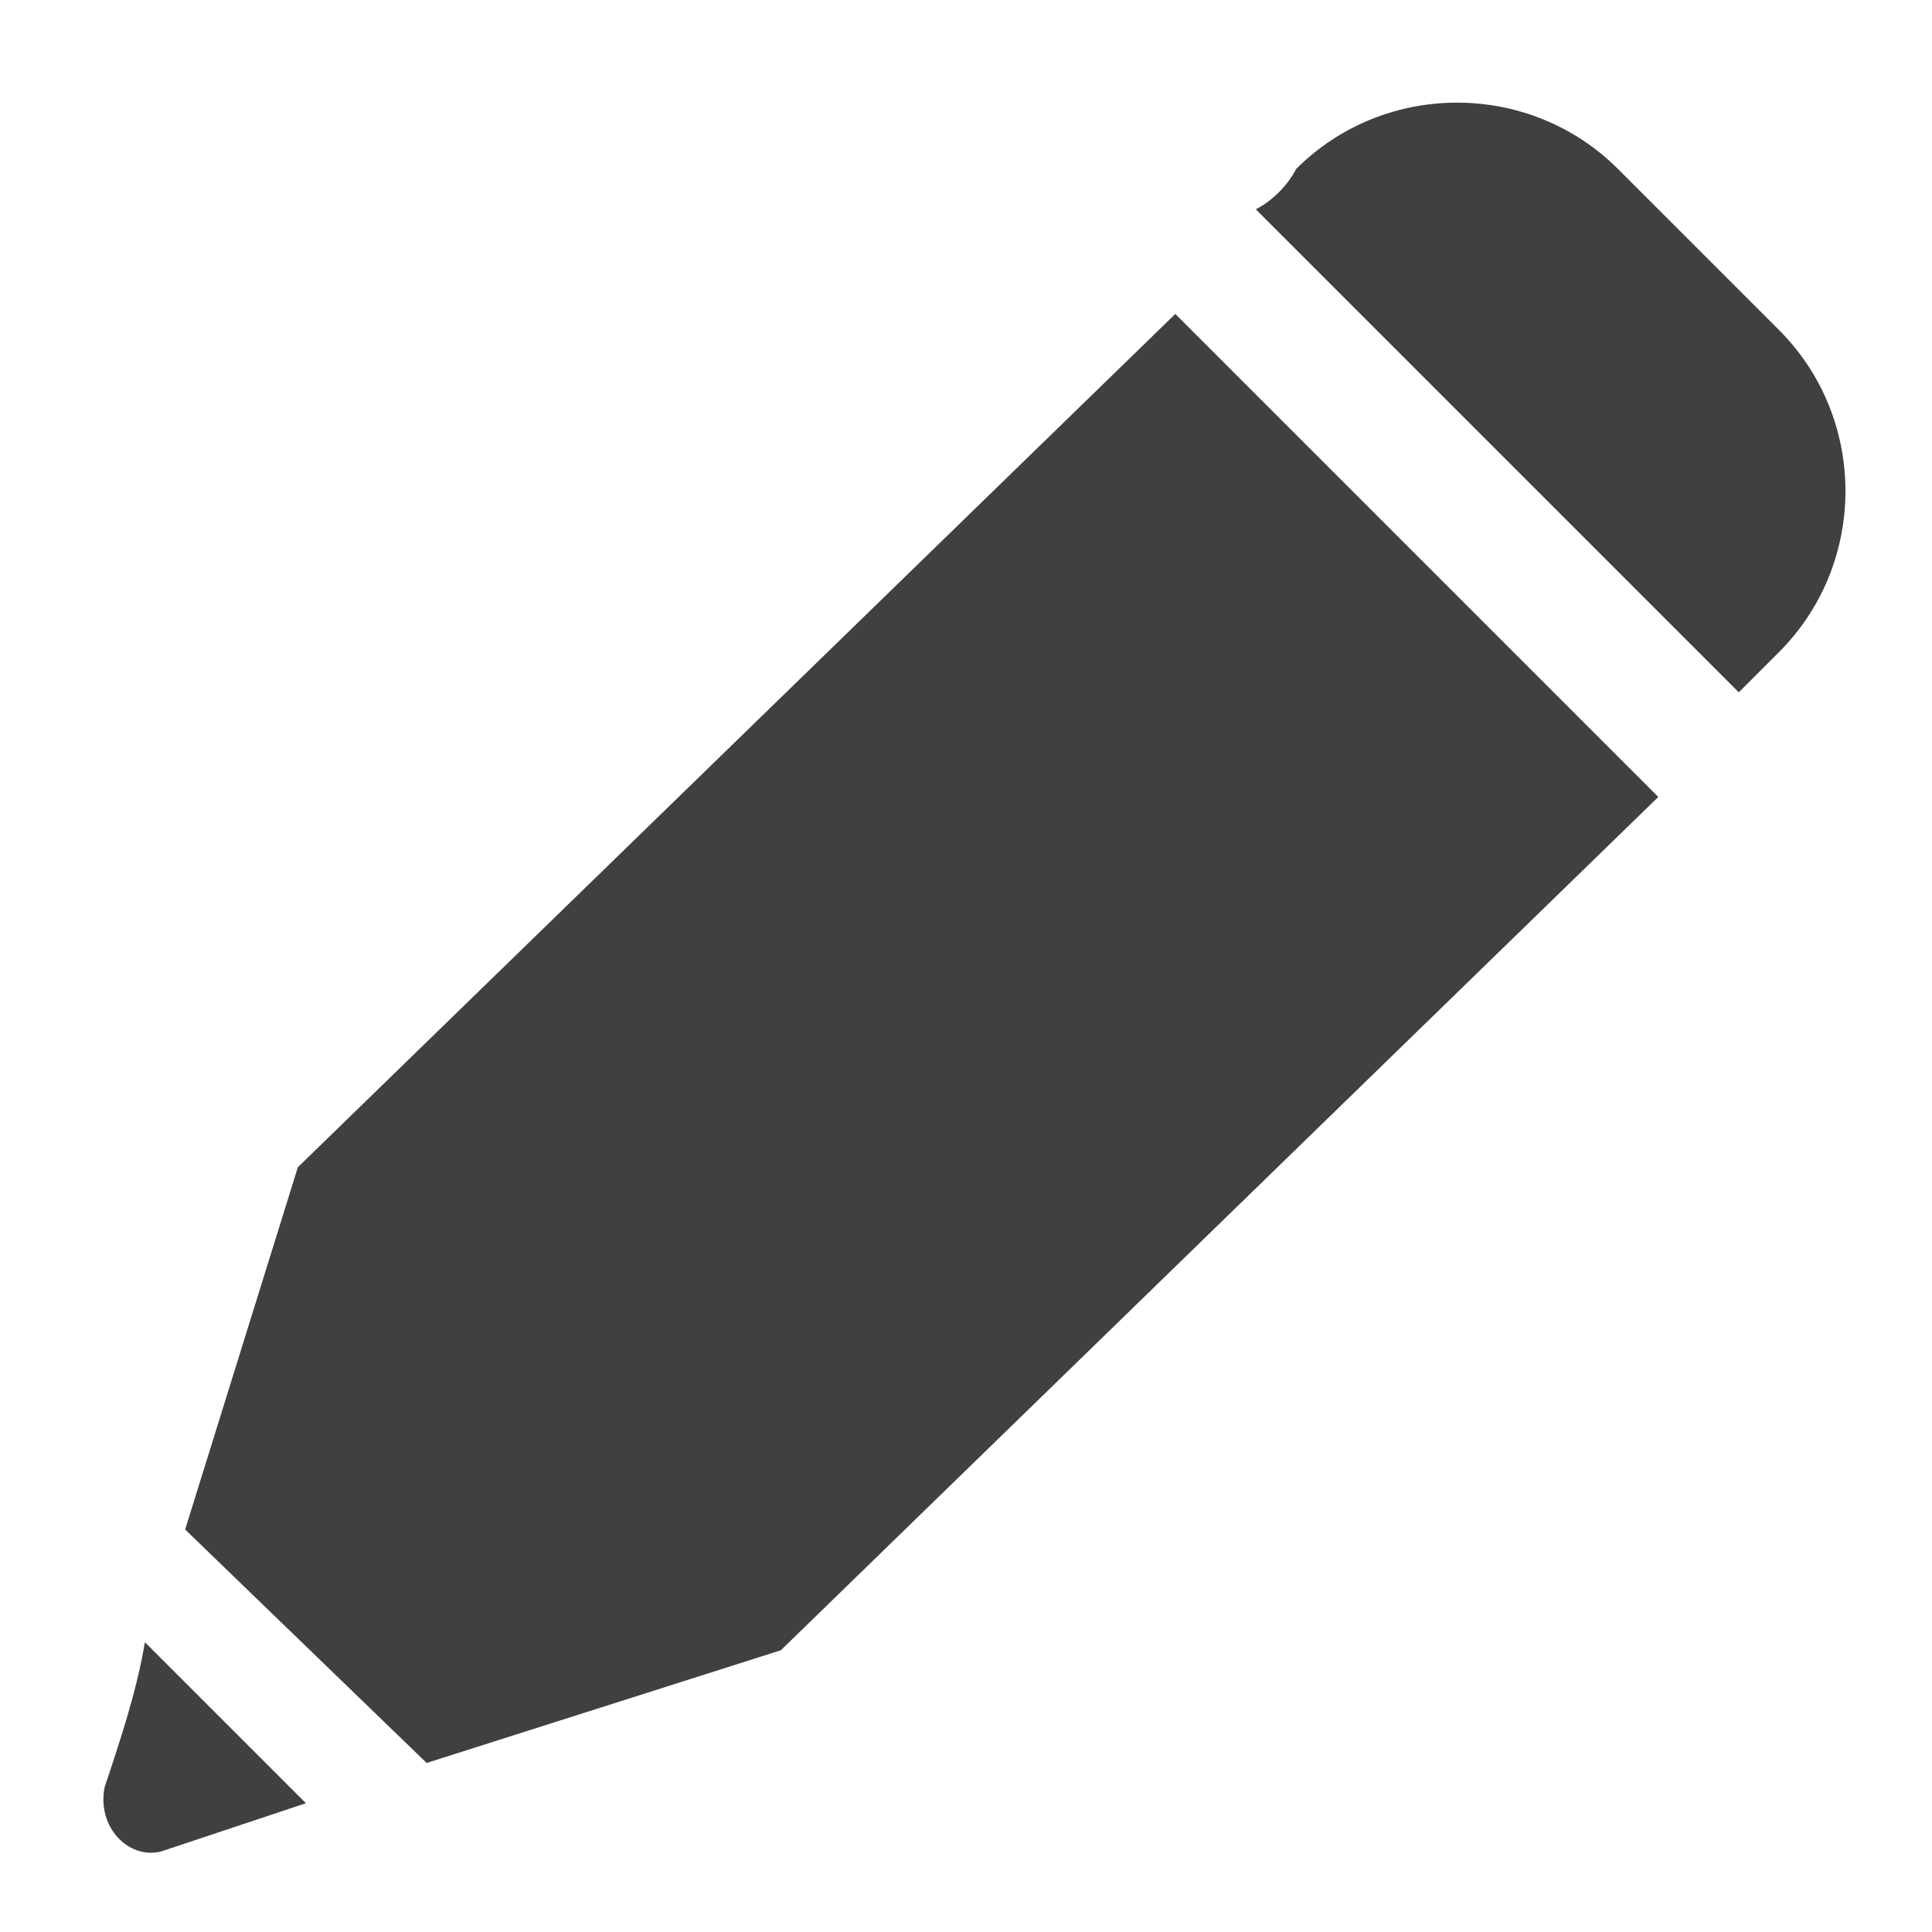 <?xml version="1.0" encoding="utf-8"?>
<svg version="1.1" id="base" xmlns="http://www.w3.org/2000/svg" xmlns:xlink="http://www.w3.org/1999/xlink" x="0px" y="0px"
	 width="24px" height="24px" viewBox="0 0 24 24" enable-background="new 0 0 24 24" xml:space="preserve">
    <path fill="#404040" d="M1.3,22.2C1.2,22.7,1.6,23.1,2,23c0.6-0.2,1.2-0.4,1.8-0.6c-0.7-0.7-1.3-1.3-2-2C1.7,21,1.5,21.6,1.3,22.2z
		"/>
    <path fill="#404040" d="M15.6,2.6c2,2,4,4,6,6c0.2-0.2,0.4-0.4,0.5-0.5c1.1-1.1,1.1-2.9,0-4c-0.7-0.7-1.3-1.3-2-2
		c-1.1-1.1-2.9-1.1-4,0C16,2.3,15.8,2.5,15.6,2.6z"/>
    <polygon fill="#404040" points="20.6,9.9 9.7,20.5 5.3,21.9 2.3,19 3.7,14.5 14.6,3.9 			"/>
</svg>
